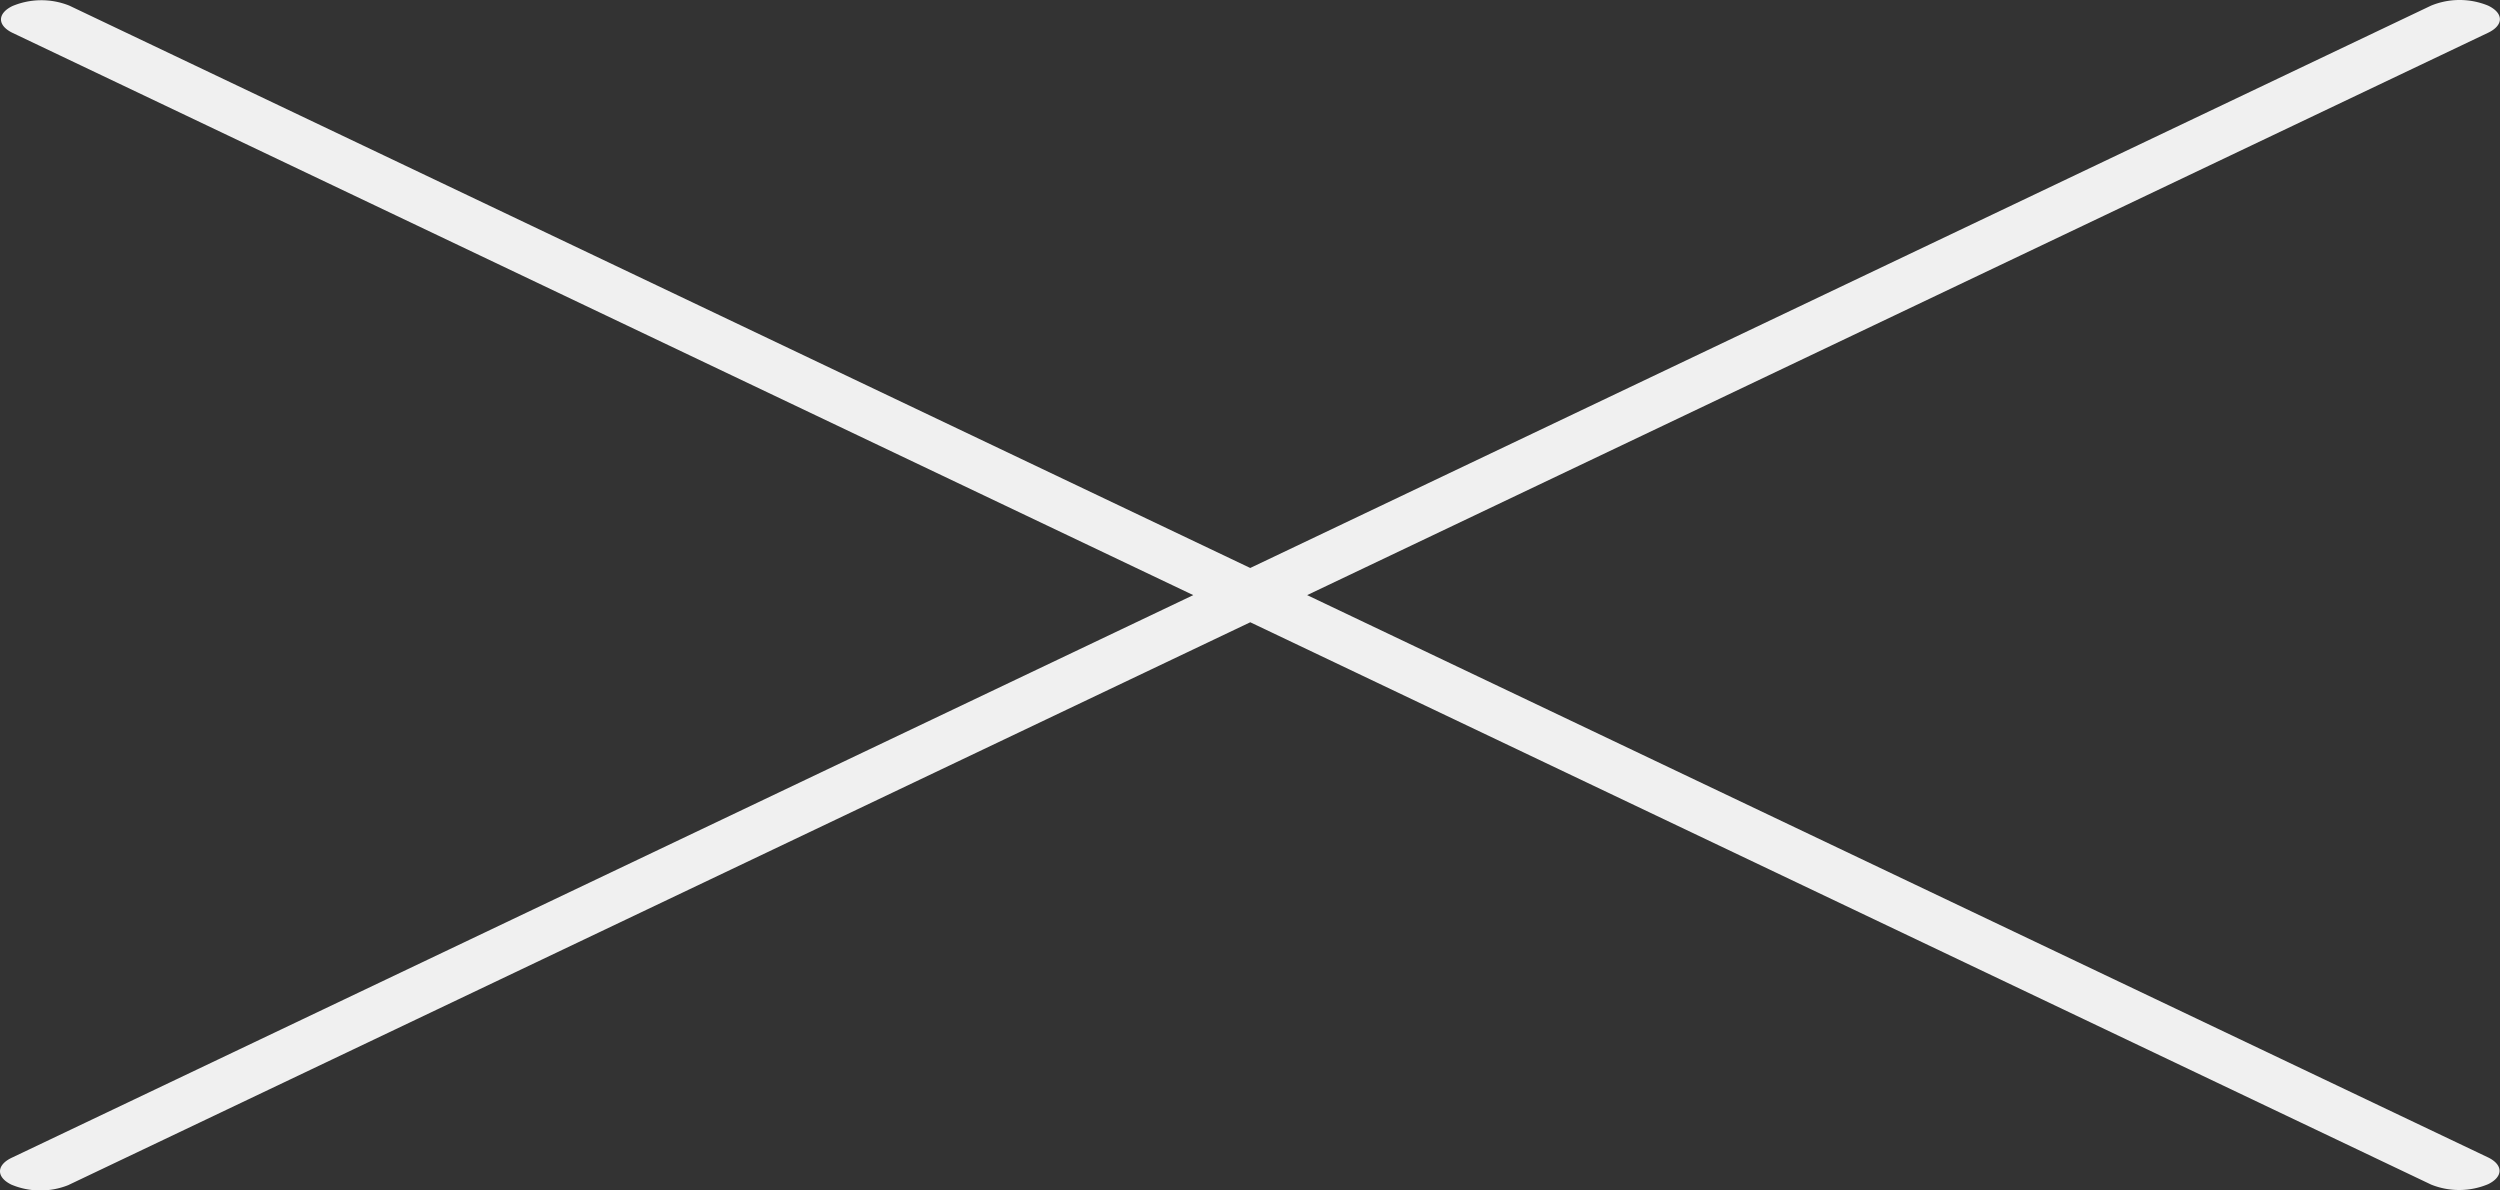 <svg xmlns="http://www.w3.org/2000/svg" width="105" height="50" viewBox="0 0 105 50">
  <rect x="0" y="0" width="105" height="50" fill="#333333" stroke="none"/>
  <g id="cancel" transform="translate(0 0)">
    <g id="Grupo_16" data-name="Grupo 16" transform="translate(0 0)">
      <path id="Caminho_9" data-name="Caminho 9" d="M54.9,24.995,104.5,1.376c.661-.315.661-.825,0-1.14a3.153,3.153,0,0,0-2.394,0L52.51,23.855,2.911.236A3.152,3.152,0,0,0,.517.256c-.634.312-.634.808,0,1.12l49.6,23.619L.517,48.614c-.673.309-.691.82-.041,1.14a3.152,3.152,0,0,0,2.394.02l.041-.02,49.6-23.619,49.6,23.619a3.152,3.152,0,0,0,2.394-.02c.634-.312.634-.808,0-1.12Z" transform="translate(0 0)" fill="#f0f0f0"/>
    </g>
  </g>
</svg>
